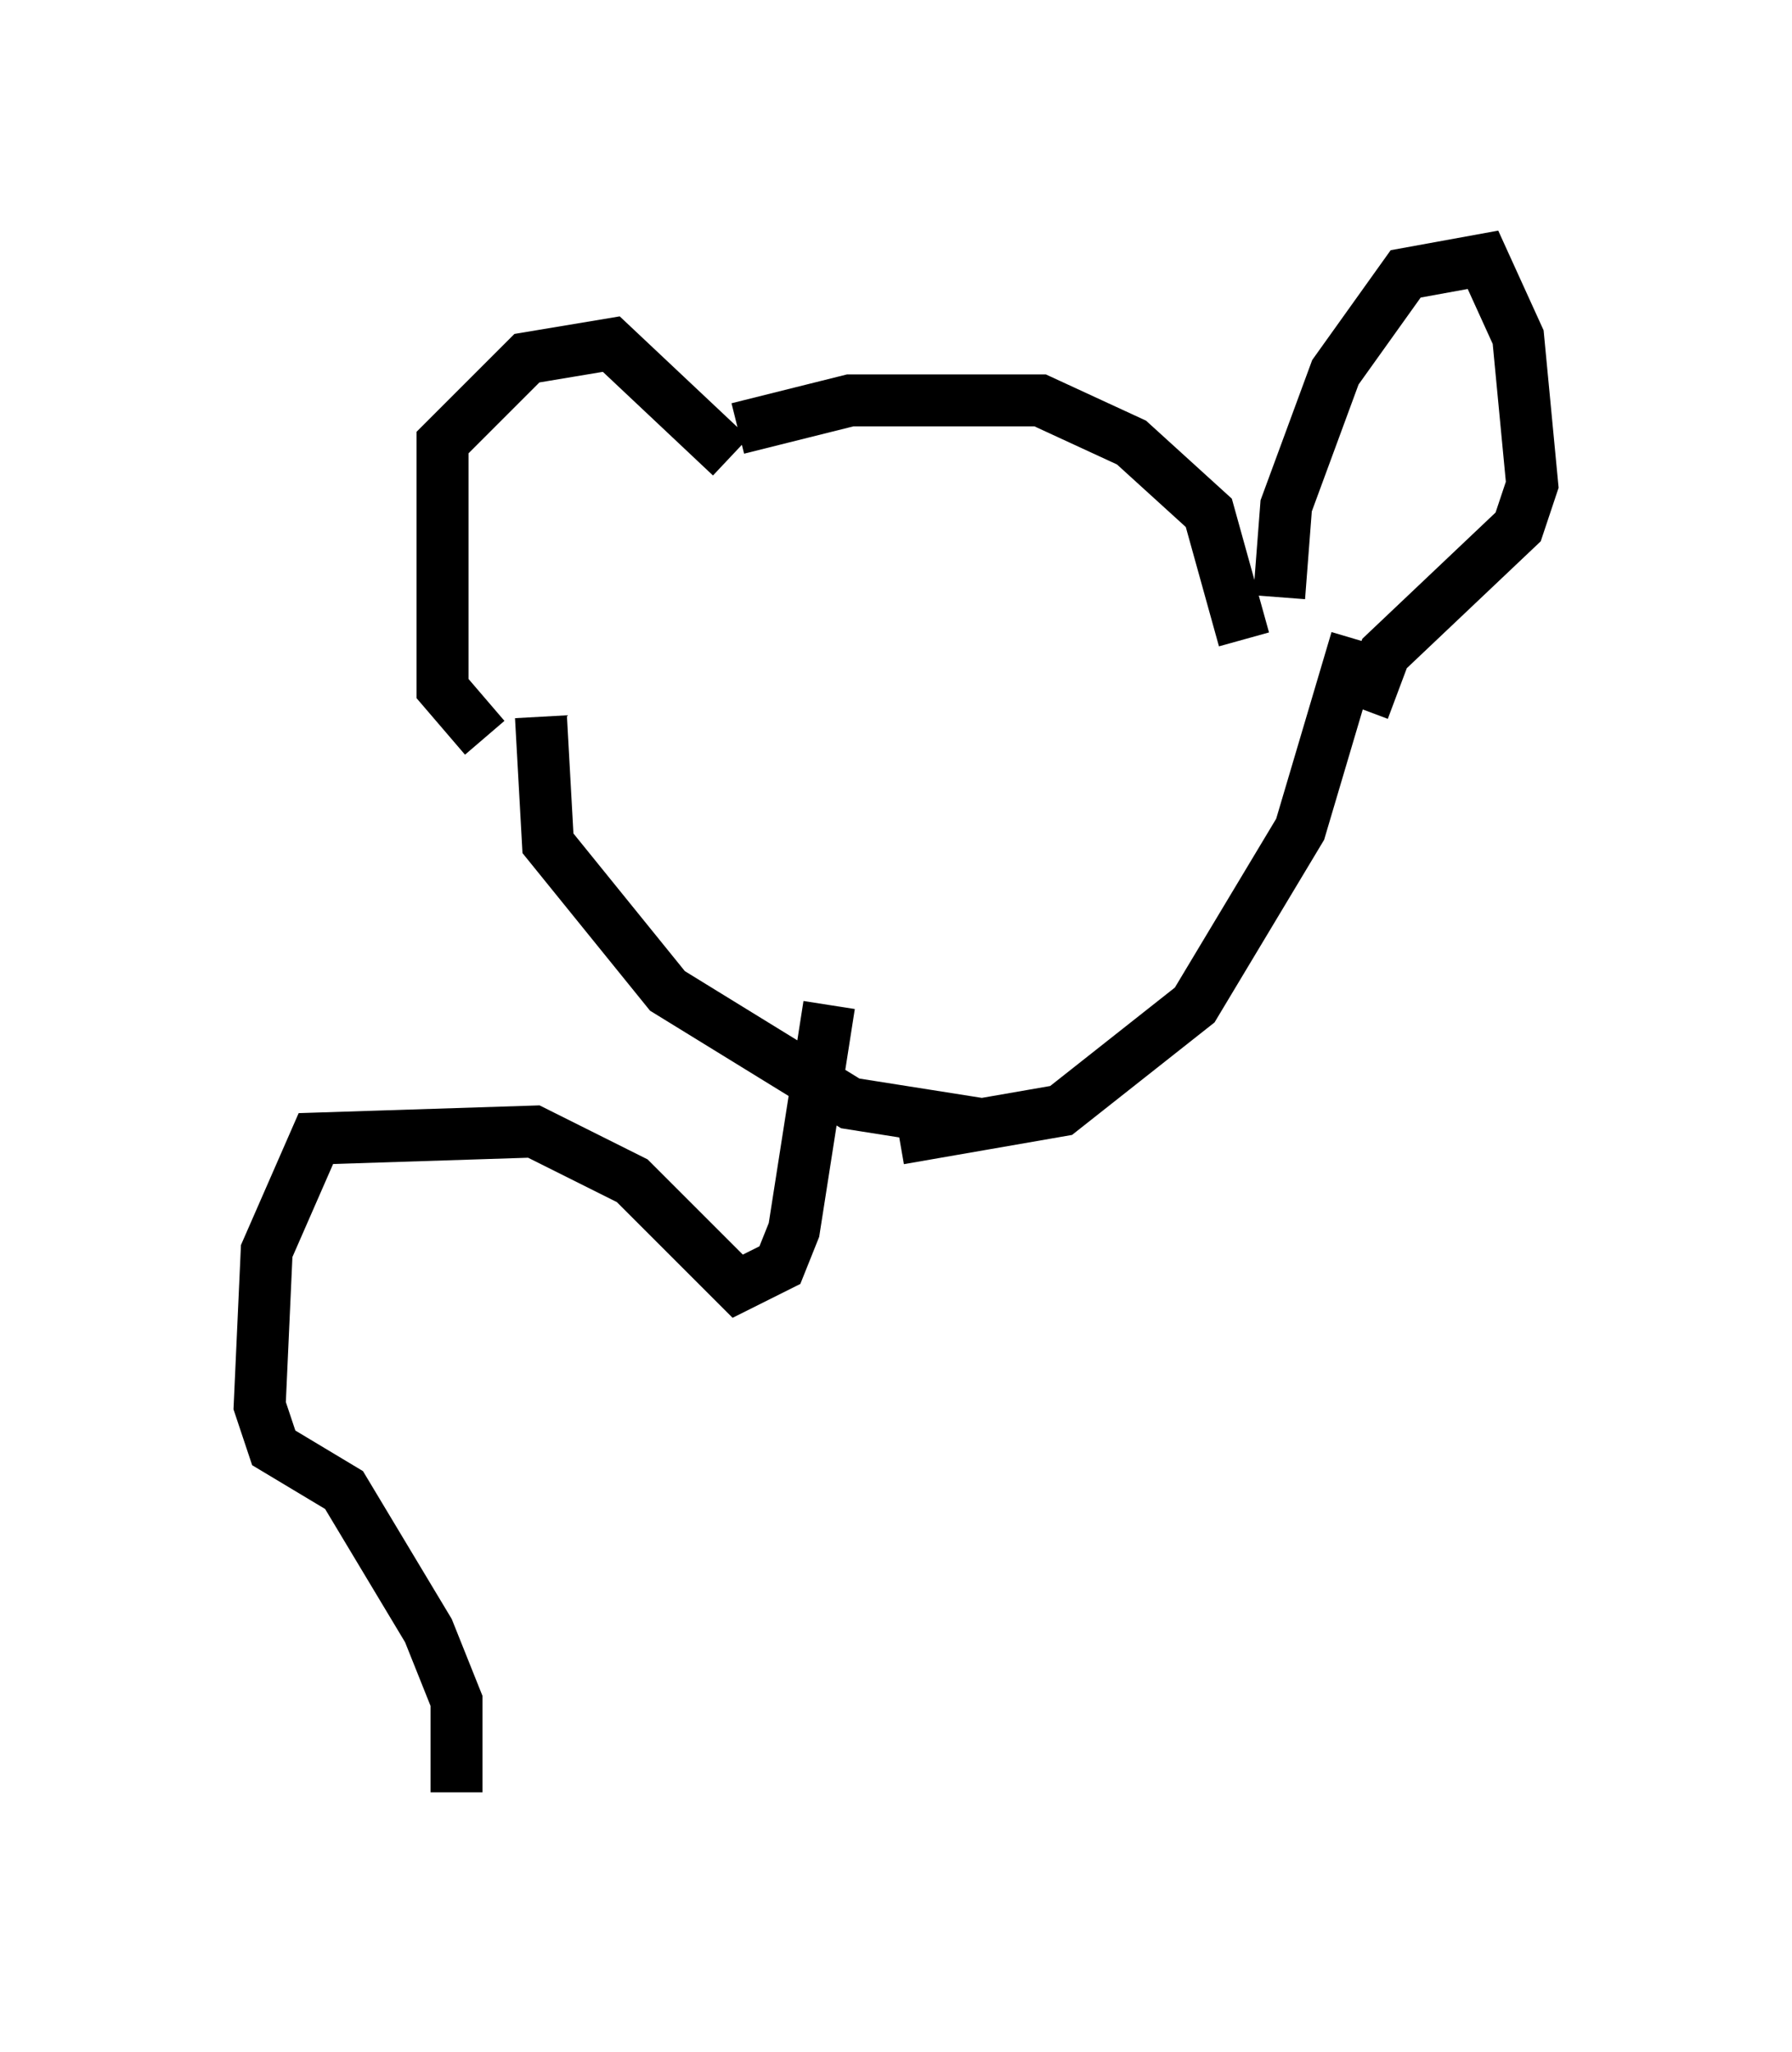 <?xml version="1.0" encoding="utf-8" ?>
<svg baseProfile="full" height="39.499" version="1.1" width="34.492" xmlns="http://www.w3.org/2000/svg" xmlns:ev="http://www.w3.org/2001/xml-events" xmlns:xlink="http://www.w3.org/1999/xlink"><defs /><rect fill="white" height="39.499" width="34.492" x="0" y="0" /><path d="M10.413, 14.337 m-1.083, -0.135 l-0.812, -0.947 0.0, -4.736 l1.624, -1.624 1.624, -0.271 l2.3, 2.165 m0.135, -0.541 l2.165, -0.541 3.654, 0.0 l1.759, 0.812 1.488, 1.353 l0.677, 2.436 m0.677, -0.812 l0.135, -1.759 0.947, -2.571 l1.353, -1.894 1.488, -0.271 l0.677, 1.488 0.271, 2.842 l-0.271, 0.812 -2.571, 2.436 l-0.406, 1.083 m-15.832, 0.135 l0.135, 2.436 2.3, 2.842 l3.518, 2.165 2.571, 0.406 m7.172, -9.337 l-1.083, 3.654 -2.03, 3.383 l-2.571, 2.03 -3.112, 0.541 m-1.353, -2.571 l-0.677, 4.33 -0.271, 0.677 l-0.812, 0.406 -2.03, -2.03 l-1.894, -0.947 -4.195, 0.135 l-0.947, 2.165 -0.135, 2.977 l0.271, 0.812 1.353, 0.812 l1.624, 2.706 0.541, 1.353 l0.0, 1.759 " fill="none" stroke="black" stroke-width="1" /></svg>
